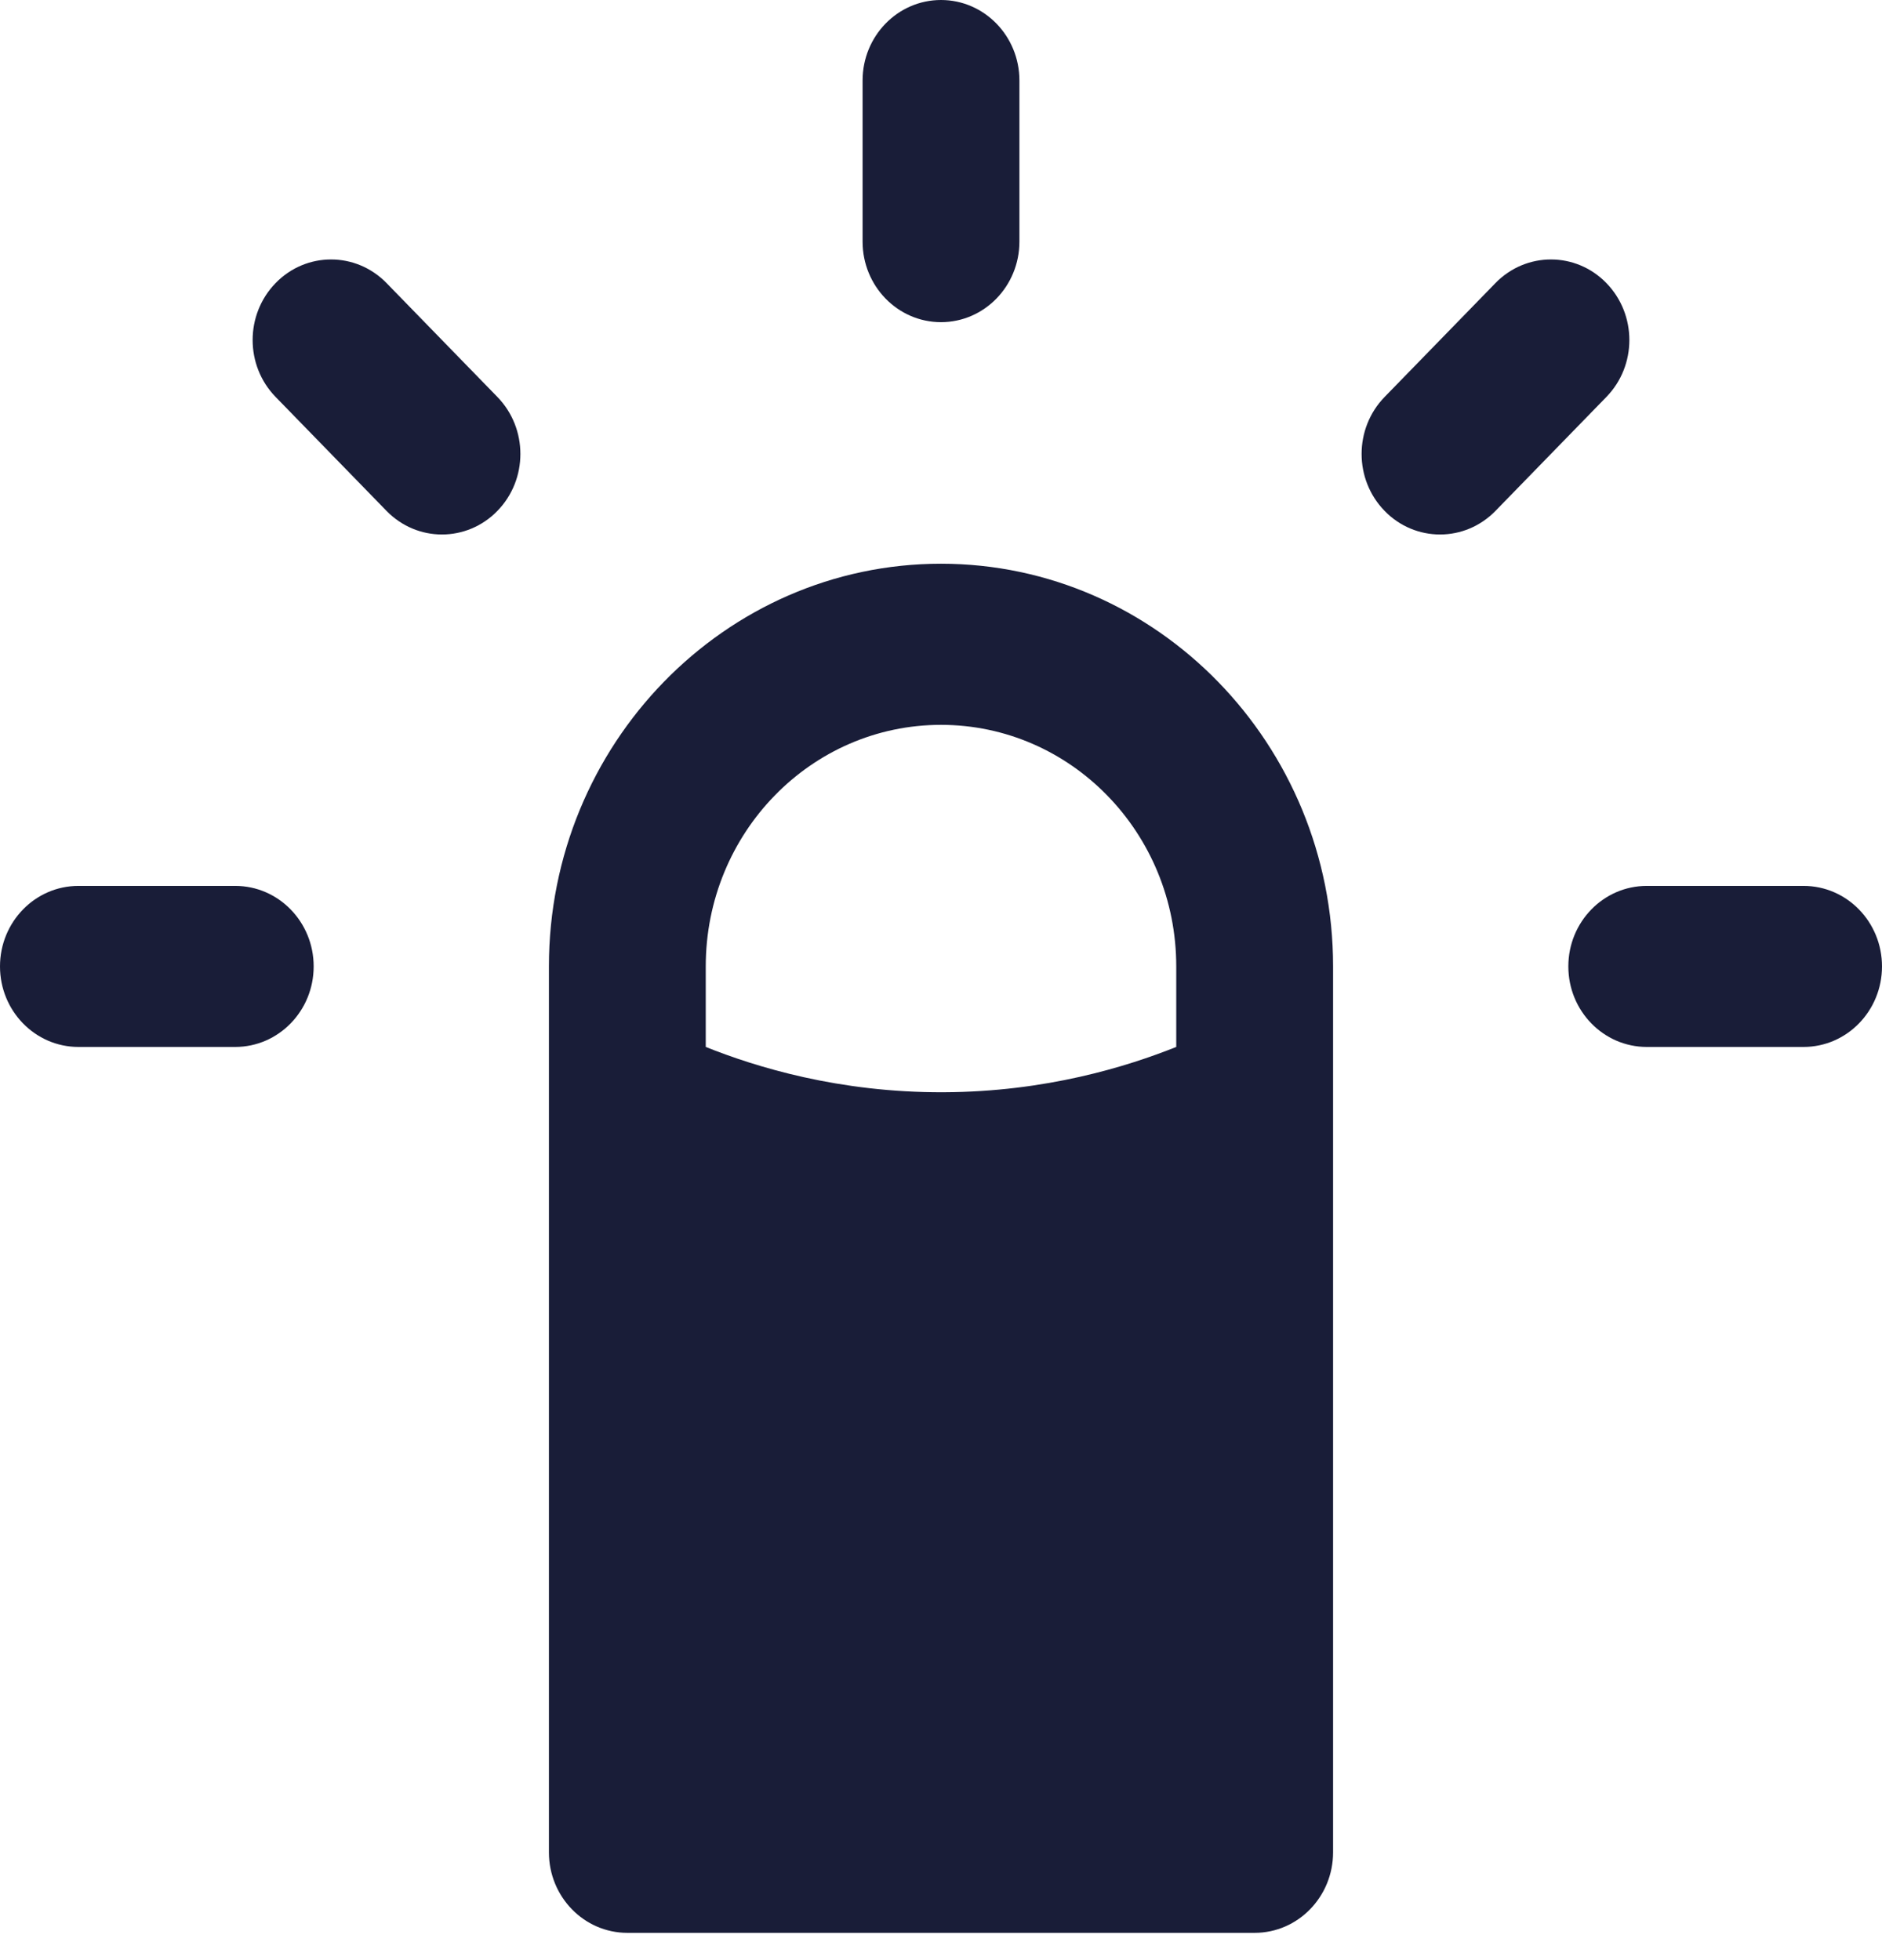 <svg width="24" height="25" viewBox="0 0 24 25" fill="none" xmlns="http://www.w3.org/2000/svg">
<path d="M12 4.109C11.448 4.109 11 3.649 11 3.081V1.027C11 0.46 11.448 0 12 0C12.552 0 13 0.46 13 1.027V3.081C13 3.649 12.552 4.109 12 4.109Z" fill="#191D38"/>
<path d="M18.364 6.817C18.108 6.817 17.852 6.717 17.657 6.516C17.266 6.115 17.266 5.465 17.657 5.063L19.071 3.61C19.462 3.209 20.095 3.209 20.485 3.61C20.876 4.012 20.876 4.662 20.485 5.063L19.071 6.516C18.875 6.717 18.62 6.817 18.364 6.817Z" fill="#191D38"/>
<path d="M23 13.353H21C20.448 13.353 20 12.893 20 12.326C20 11.759 20.448 11.299 21 11.299H23C23.552 11.299 24 11.759 24 12.326C24 12.893 23.552 13.353 23 13.353Z" fill="#191D38"/>
<path d="M3 13.353H1C0.448 13.353 0 12.893 0 12.326C0 11.759 0.448 11.299 1 11.299H3C3.552 11.299 4 11.759 4 12.326C4 12.893 3.552 13.353 3 13.353Z" fill="#191D38"/>
<path d="M5.636 6.817C5.38 6.817 5.125 6.717 4.929 6.516L3.515 5.063C3.124 4.662 3.124 4.012 3.515 3.61C3.905 3.209 4.538 3.209 4.929 3.61L6.343 5.063C6.734 5.465 6.734 6.115 6.343 6.516C6.148 6.717 5.892 6.817 5.636 6.817Z" fill="#191D38"/>
<path d="M12 7.19C9.243 7.19 7 9.495 7 12.326V23.625C7 24.192 7.448 24.652 8 24.652H16C16.552 24.652 17 24.192 17 23.625V12.326C17 9.495 14.757 7.19 12 7.19ZM15 13.353C14.372 13.604 13.338 13.926 12.031 13.931C10.692 13.936 9.634 13.607 9 13.353C9 13.011 9 12.669 9 12.326C9 10.624 10.343 9.245 12 9.245C13.657 9.245 15 10.624 15 12.326V13.353Z" fill="#191D38"/>
</svg>
